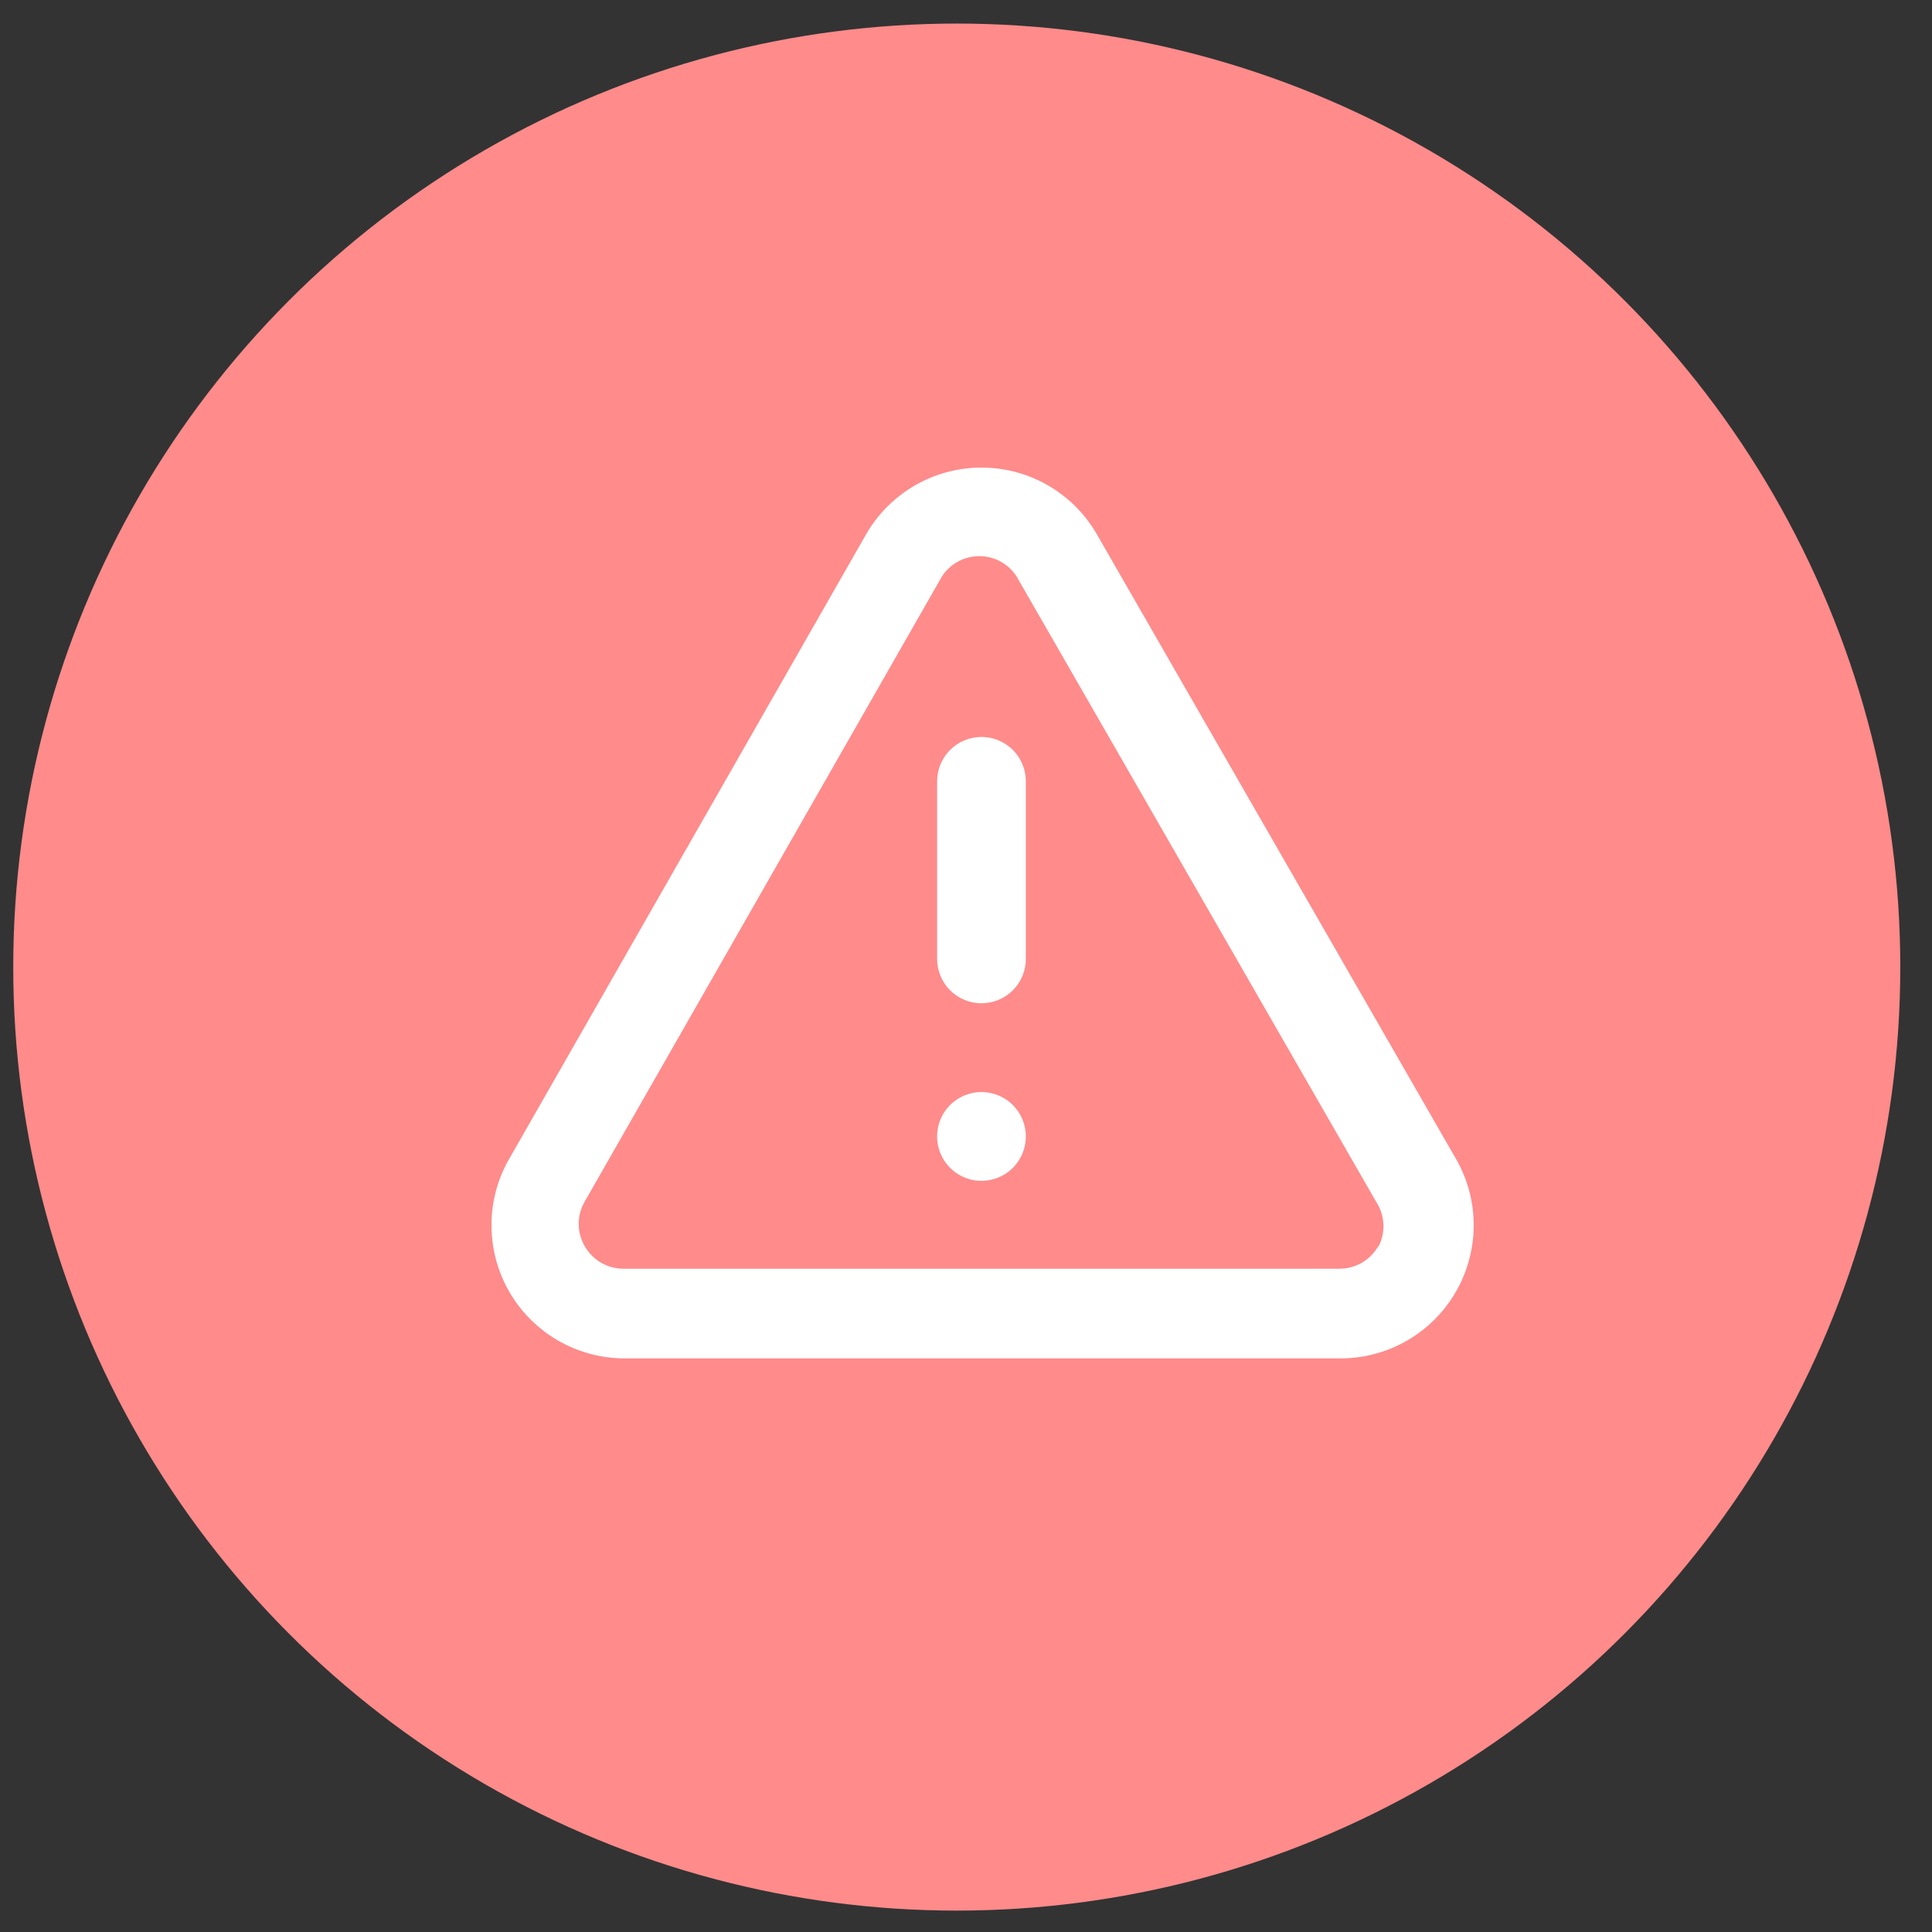 <svg width="41" height="41" viewBox="0 0 41 41" fill="none" xmlns="http://www.w3.org/2000/svg">
<rect x="0" y="0" width="41" height="41" fill="#333333" stroke="none"/>
<circle cx="20.304" cy="20.523" r="20.023" fill="#FF8B8B"/>
<path d="M20.828 23.175C20.642 23.175 20.46 23.23 20.305 23.334C20.15 23.437 20.029 23.584 19.958 23.756C19.887 23.929 19.868 24.118 19.905 24.301C19.941 24.483 20.031 24.651 20.162 24.783C20.294 24.915 20.462 25.005 20.645 25.041C20.828 25.077 21.017 25.058 21.189 24.987C21.361 24.916 21.508 24.795 21.612 24.64C21.715 24.485 21.77 24.303 21.77 24.117C21.77 23.867 21.671 23.628 21.495 23.451C21.318 23.274 21.078 23.175 20.828 23.175ZM30.879 24.56L23.296 11.372C23.051 10.933 22.693 10.567 22.259 10.312C21.826 10.057 21.332 9.923 20.828 9.923C20.325 9.923 19.831 10.057 19.398 10.312C18.964 10.567 18.606 10.933 18.361 11.372L10.825 24.56C10.571 24.987 10.435 25.474 10.43 25.971C10.425 26.469 10.551 26.958 10.795 27.391C11.04 27.824 11.395 28.185 11.823 28.437C12.252 28.689 12.739 28.823 13.236 28.827H28.421C28.922 28.832 29.415 28.703 29.851 28.455C30.286 28.206 30.647 27.846 30.897 27.412C31.147 26.977 31.277 26.485 31.274 25.983C31.271 25.482 31.135 24.991 30.879 24.56ZM29.25 26.444C29.167 26.59 29.047 26.712 28.901 26.797C28.755 26.881 28.589 26.925 28.421 26.924H13.236C13.068 26.925 12.902 26.881 12.756 26.797C12.61 26.712 12.49 26.59 12.407 26.444C12.325 26.3 12.281 26.138 12.281 25.973C12.281 25.807 12.325 25.645 12.407 25.502L19.943 12.314C20.022 12.16 20.142 12.03 20.29 11.94C20.438 11.85 20.608 11.802 20.781 11.802C20.955 11.802 21.125 11.85 21.273 11.94C21.421 12.03 21.541 12.16 21.62 12.314L29.203 25.502C29.296 25.643 29.35 25.806 29.358 25.976C29.366 26.145 29.329 26.313 29.25 26.462V26.444ZM20.828 15.639C20.579 15.639 20.339 15.739 20.162 15.915C19.986 16.092 19.887 16.331 19.887 16.581V20.349C19.887 20.599 19.986 20.838 20.162 21.015C20.339 21.192 20.579 21.291 20.828 21.291C21.078 21.291 21.318 21.192 21.495 21.015C21.671 20.838 21.77 20.599 21.77 20.349V16.581C21.77 16.331 21.671 16.092 21.495 15.915C21.318 15.739 21.078 15.639 20.828 15.639Z" fill="white"/>
</svg>
